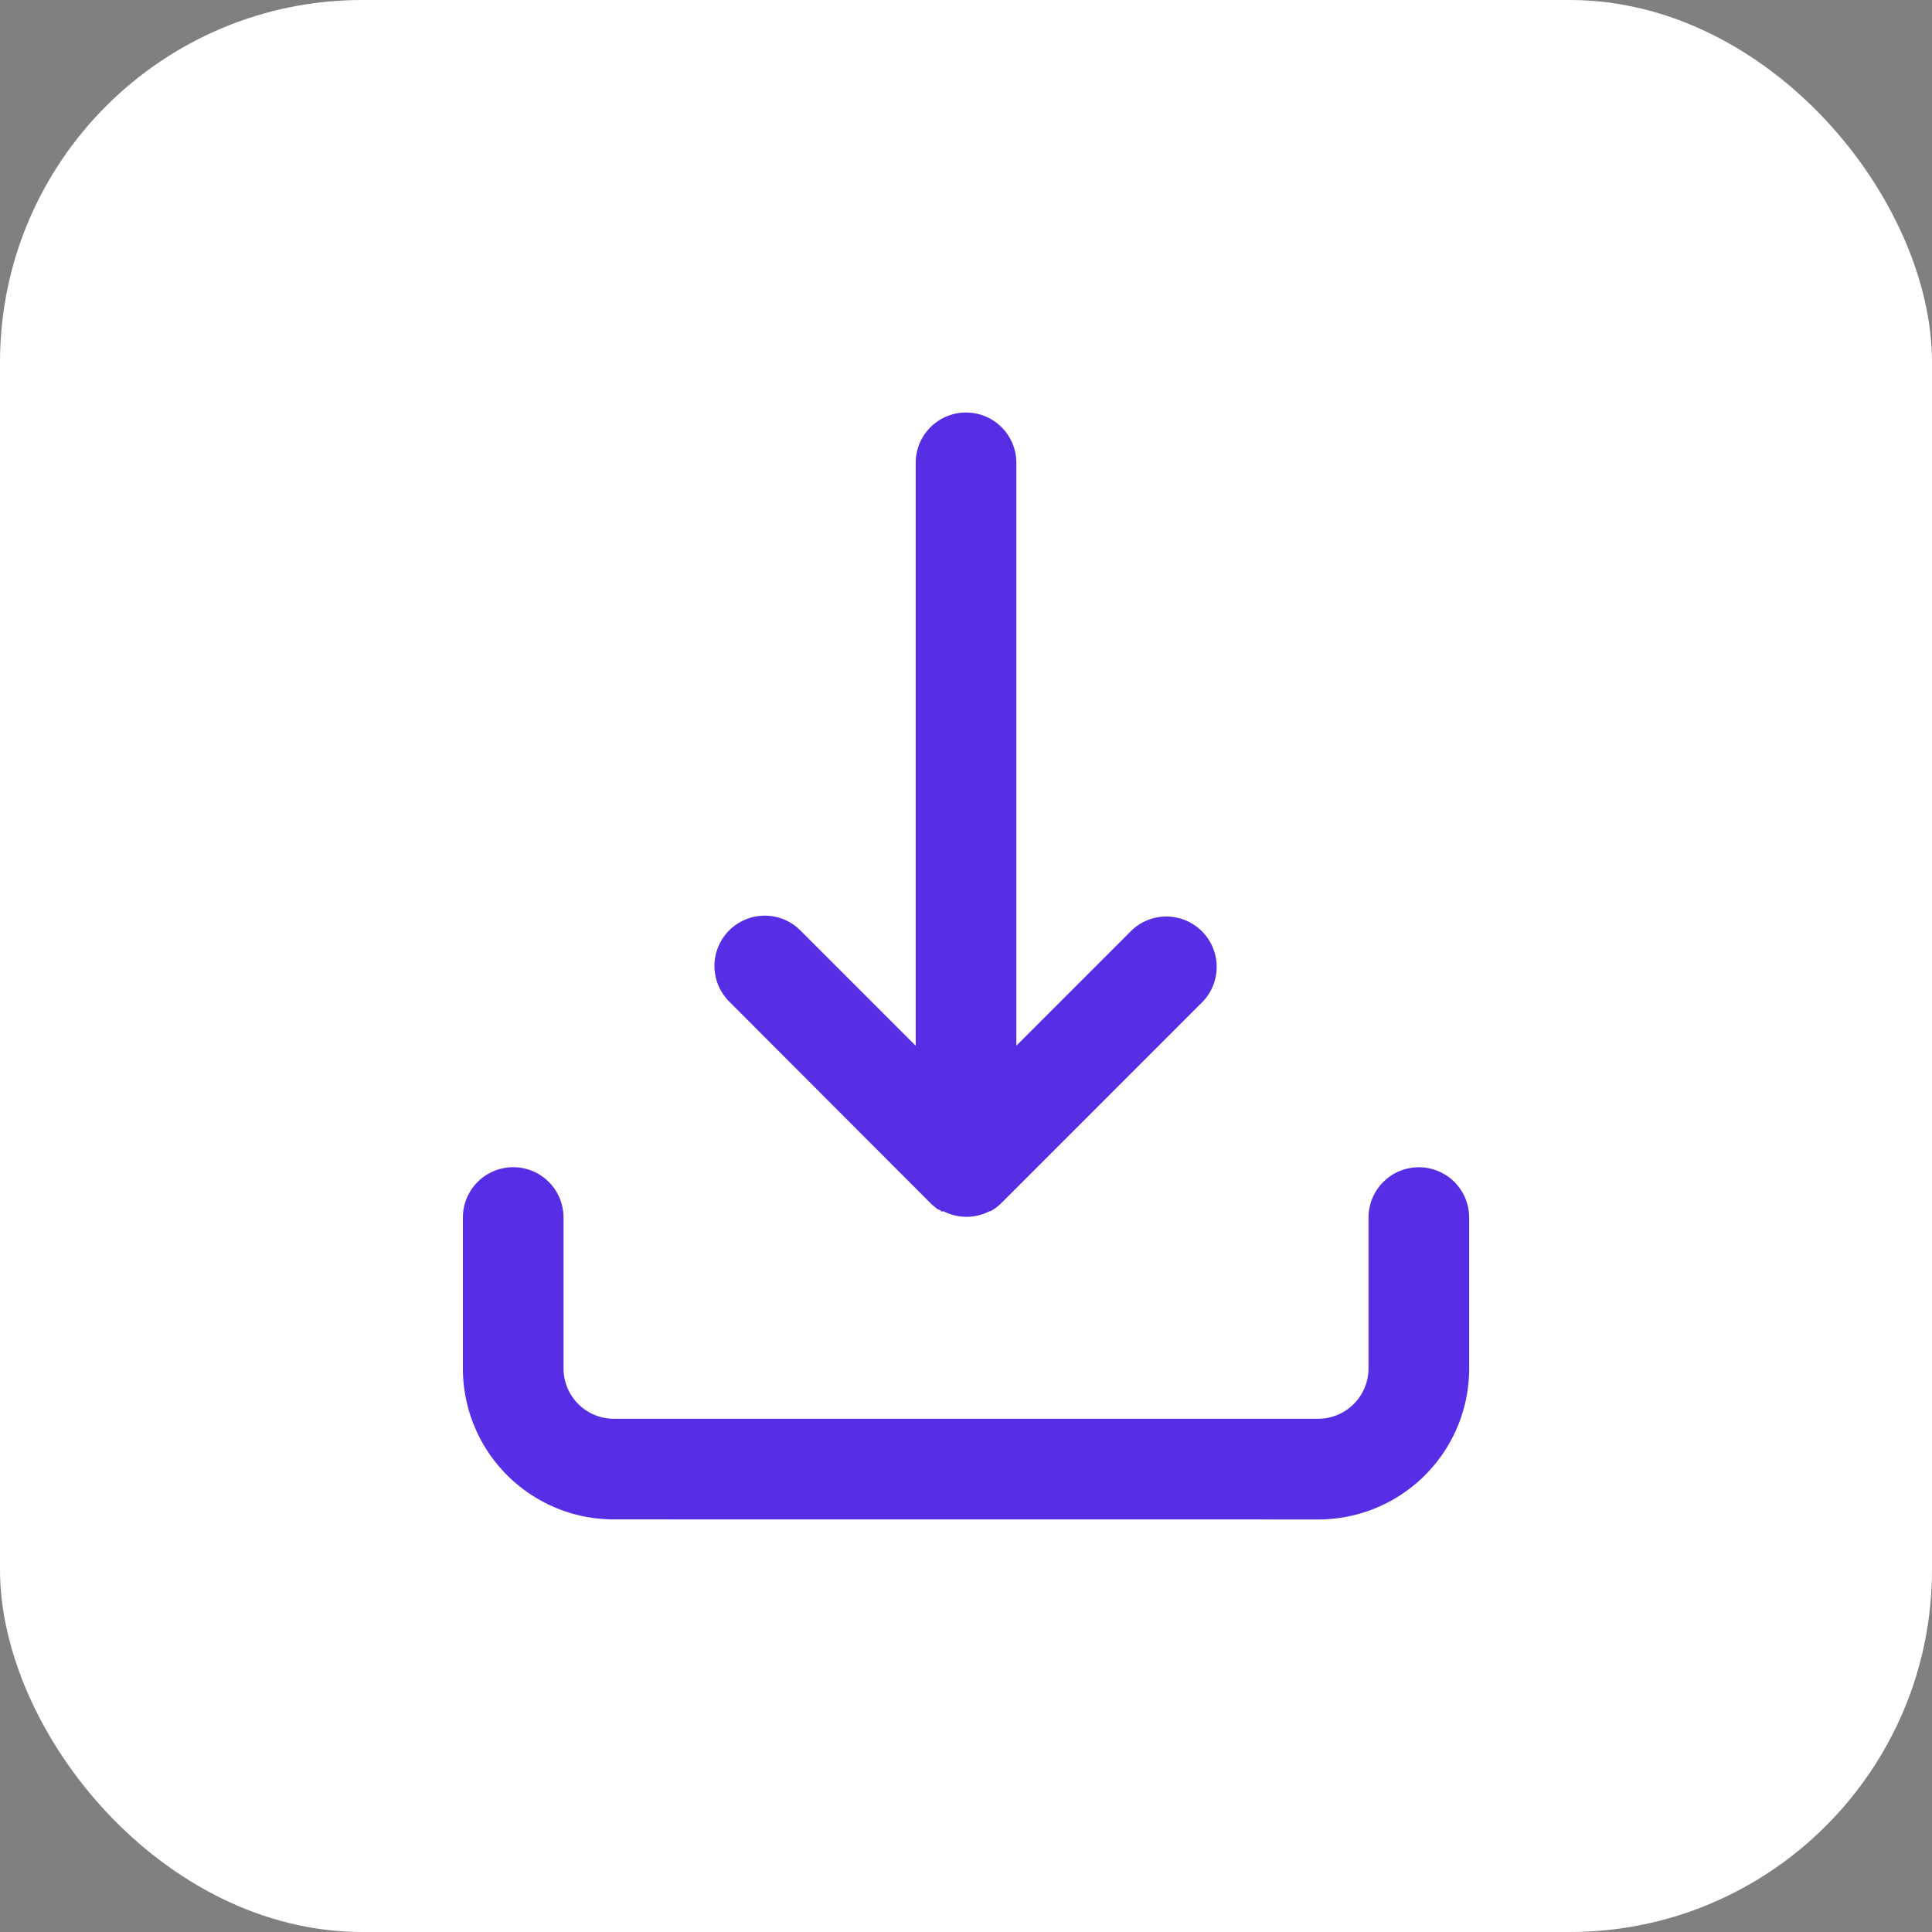 <svg id="icon-download-hover" xmlns="http://www.w3.org/2000/svg" xmlns:xlink="http://www.w3.org/1999/xlink" width="32" height="32" viewBox="0 0 32 32">
  <rect x="0" y="0" width="32" height="32" fill="#808080" stroke="none"/>
  <defs>
    <clipPath id="clip-path">
      <path id="icon-download" d="M2.5,18.333a2.5,2.5,0,0,1-2.5-2.5v-2.5a.833.833,0,0,1,1.667,0v2.5a.833.833,0,0,0,.833.833H14.167A.834.834,0,0,0,15,15.834v-2.5a.833.833,0,0,1,1.667,0v2.5a2.5,2.5,0,0,1-2.5,2.5Zm5.446-5.095h0l-.016-.008,0,0-.014-.008,0,0L7.9,13.209l-.005,0L7.878,13.2l-.005,0-.013-.008,0,0-.014-.01,0,0-.016-.012h0a.84.84,0,0,1-.09-.08L4.411,9.756A.833.833,0,0,1,5.589,8.577L7.5,10.488V.833a.833.833,0,1,1,1.667,0v9.654l1.911-1.911a.834.834,0,0,1,1.179,1.179L8.923,13.09a.837.837,0,0,1-.157.123h0l-.015.009,0,0-.012.007-.009,0-.008,0-.013.007,0,0a.834.834,0,0,1-.755-.01Z" transform="translate(7.667 6.833)" fill="#572ee5"/>
    </clipPath>
  </defs>
  <rect id="Rectangle_Copy_4" data-name="Rectangle Copy 4" width="32" height="32" rx="6" fill="#fff"/>
  <path id="icon-download-2" data-name="icon-download" d="M2.5,18.333a2.5,2.5,0,0,1-2.5-2.5v-2.5a.833.833,0,0,1,1.667,0v2.5a.833.833,0,0,0,.833.833H14.167A.834.834,0,0,0,15,15.834v-2.5a.833.833,0,0,1,1.667,0v2.5a2.5,2.5,0,0,1-2.5,2.5Zm5.446-5.095h0l-.016-.008,0,0-.014-.008,0,0L7.9,13.209l-.005,0L7.878,13.2l-.005,0-.013-.008,0,0-.014-.01,0,0-.016-.012h0a.84.84,0,0,1-.09-.08L4.411,9.756A.833.833,0,0,1,5.589,8.577L7.5,10.488V.833a.833.833,0,1,1,1.667,0v9.654l1.911-1.911a.834.834,0,0,1,1.179,1.179L8.923,13.09a.837.837,0,0,1-.157.123h0l-.015.009,0,0-.012.007-.009,0-.008,0-.013.007,0,0a.834.834,0,0,1-.755-.01Z" transform="translate(7.667 6.833)" fill="#572ee5"/>
</svg>
